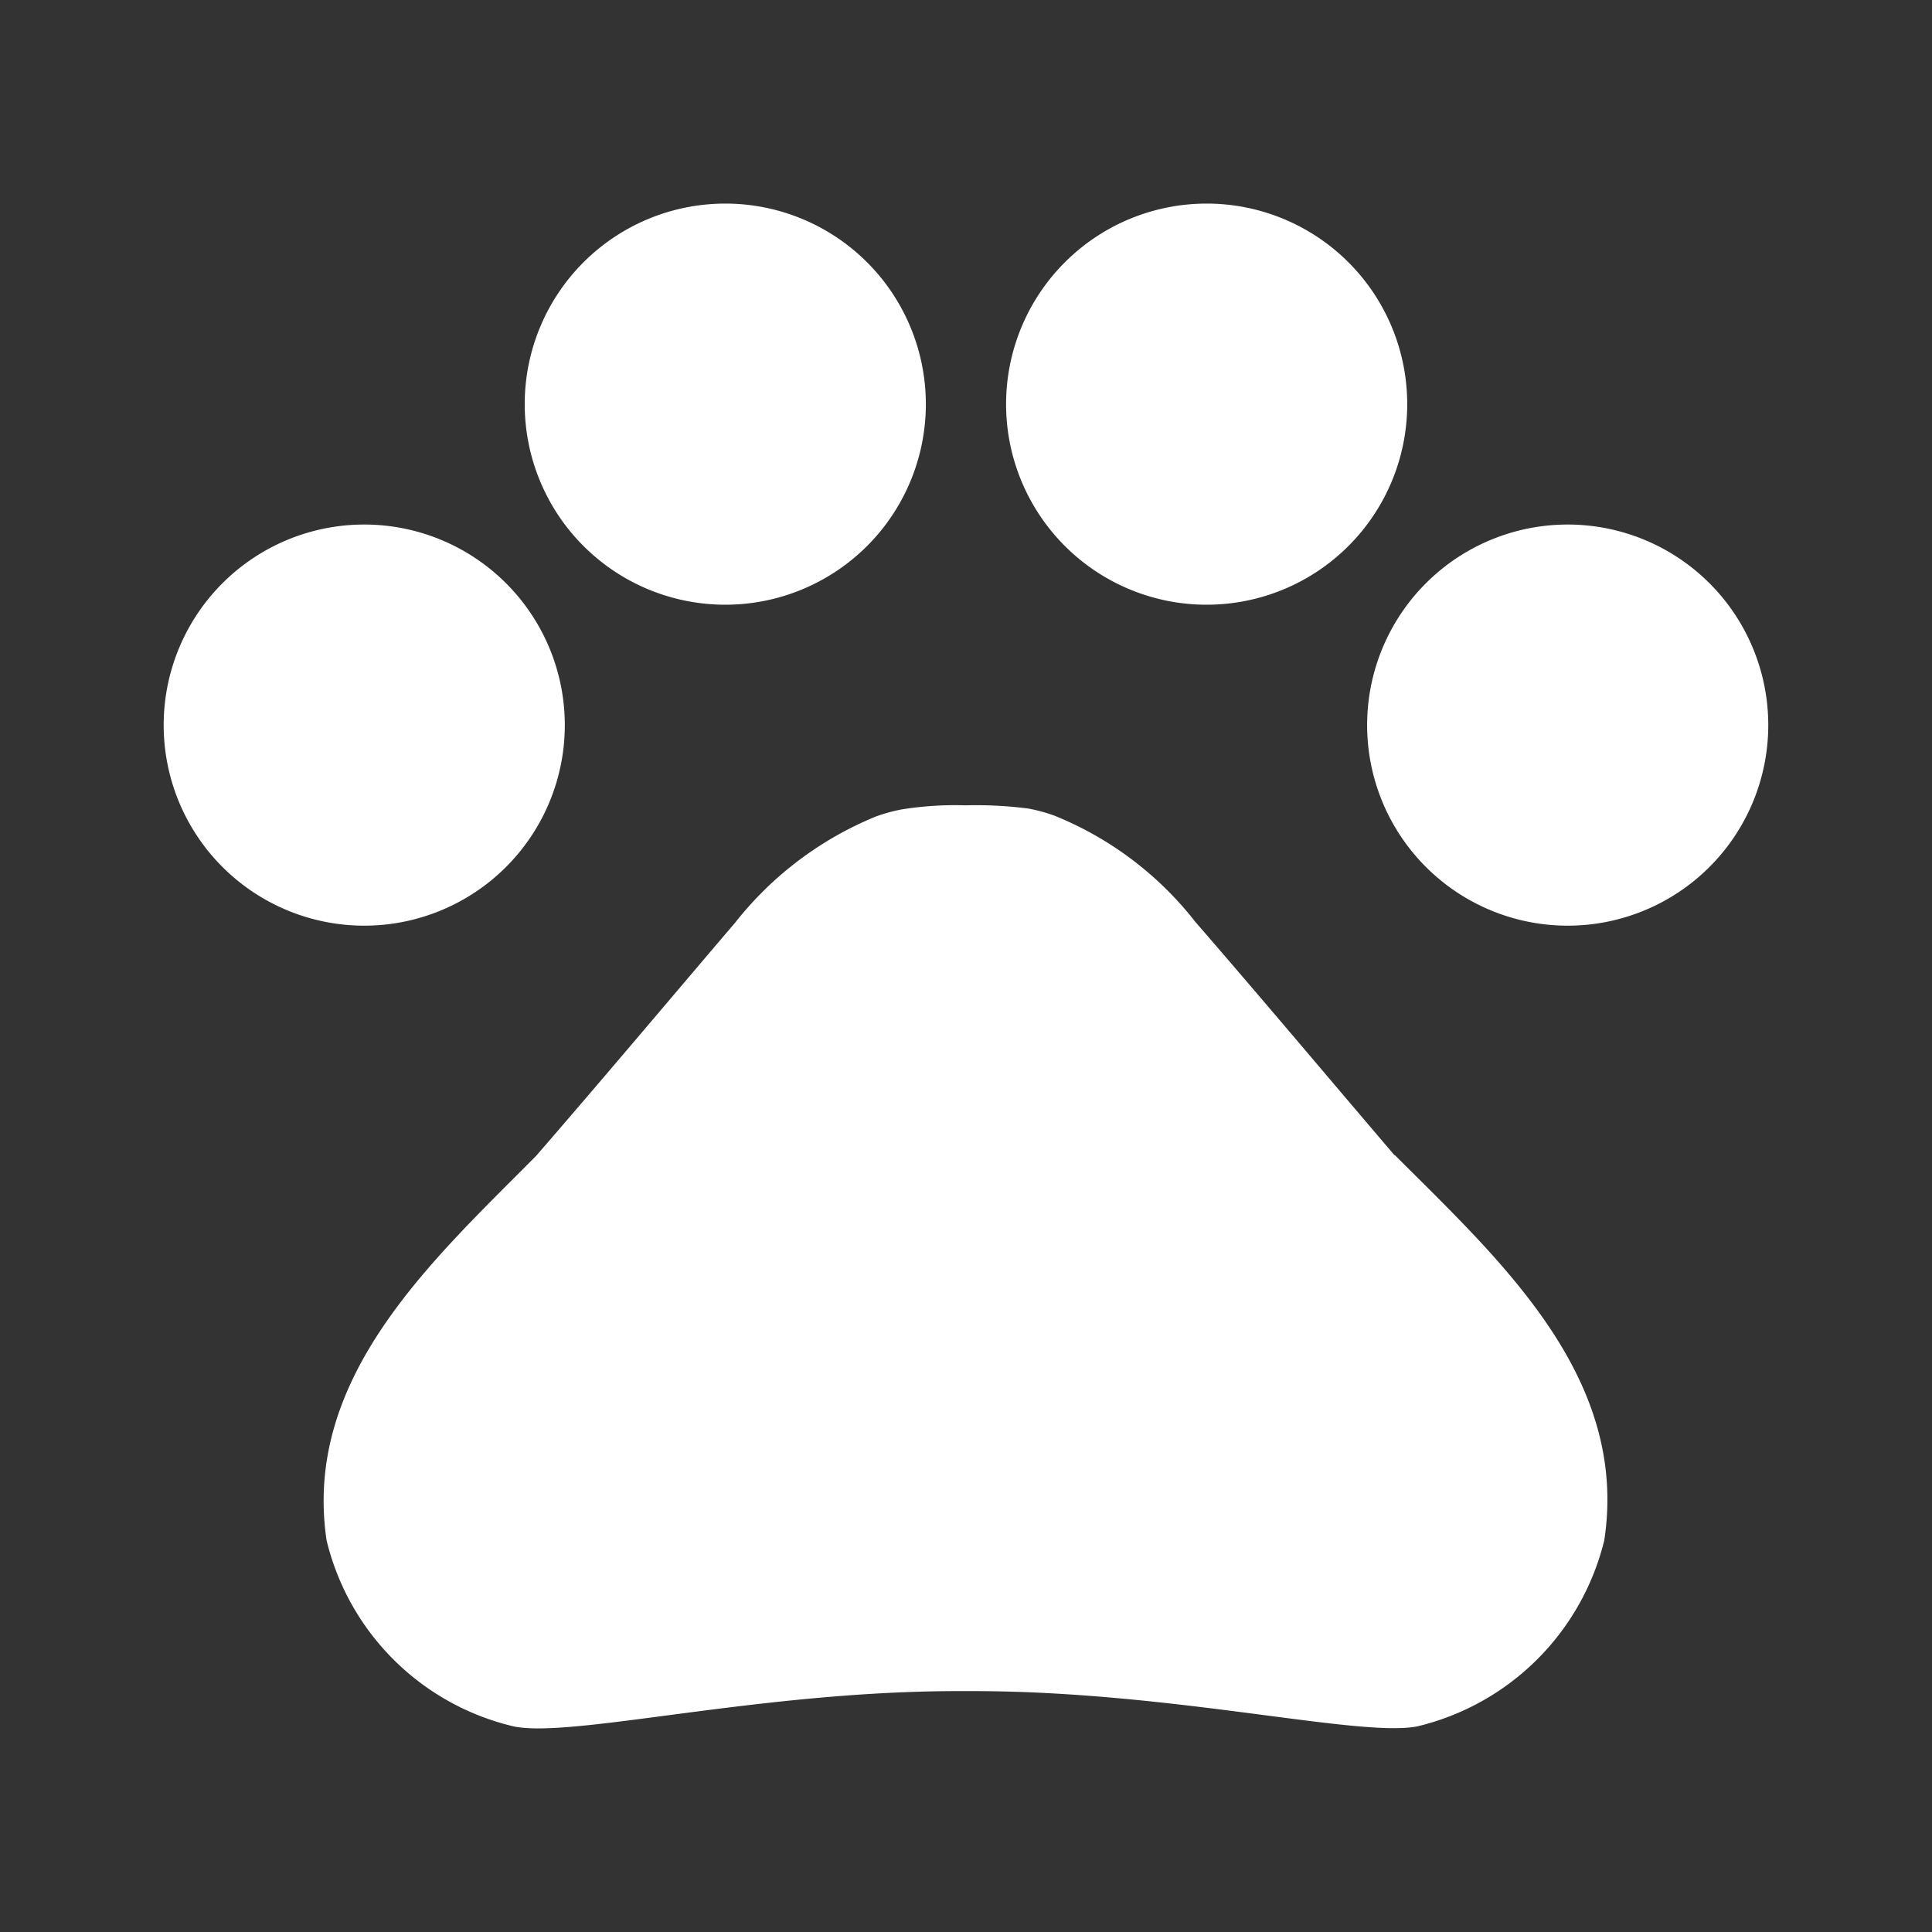 <svg xmlns="http://www.w3.org/2000/svg" width="32" height="32" viewBox="0 0 32 32">
  <rect x="0" y="0" width="32" height="32" fill="#333333" stroke="none"/>
  <g id="Group_563" data-name="Group 563" transform="translate(-5571.947 13977.053)">
    <rect id="Rectangle_1020" data-name="Rectangle 1020" width="32" height="32" transform="translate(5571.947 -13977.053)" fill="none" opacity="0"/>
    <g id="Icon_material-pets" data-name="Icon material-pets" transform="translate(5574.658 -13973.681)">
      <path id="Path_6" data-name="Path 6" d="M9.644,13.822A3.322,3.322,0,1,1,6.322,10.5a3.322,3.322,0,0,1,3.322,3.322Z" transform="translate(-3 -5.184)" fill="#fff"/>
      <path id="Path_7" data-name="Path 7" d="M16.394,7.822A3.322,3.322,0,1,1,13.072,4.5a3.322,3.322,0,0,1,3.322,3.322Z" transform="translate(-3.77 -4.5)" fill="#fff"/>
      <path id="Path_8" data-name="Path 8" d="M25.394,7.822A3.322,3.322,0,1,1,22.072,4.5a3.322,3.322,0,0,1,3.322,3.322Z" transform="translate(-4.797 -4.5)" fill="#fff"/>
      <path id="Path_9" data-name="Path 9" d="M32.144,13.822A3.322,3.322,0,1,1,28.822,10.5a3.322,3.322,0,0,1,3.322,3.322Z" transform="translate(-5.567 -5.184)" fill="#fff"/>
      <path id="Path_10" data-name="Path 10" d="M23.726,21.544c-1.156-1.355-2.126-2.512-3.3-3.867a5.638,5.638,0,0,0-2.326-1.754,2.691,2.691,0,0,0-.439-.12,6.688,6.688,0,0,0-1.037-.053,5.575,5.575,0,0,0-1.05.066,2.691,2.691,0,0,0-.439.12,5.725,5.725,0,0,0-2.326,1.754c-1.156,1.355-2.126,2.512-3.3,3.867C7.78,23.3,5.64,25.225,6.039,27.923a4.172,4.172,0,0,0,3.1,3.083c.97.2,4.066-.585,7.362-.585h.239c3.3,0,6.392.771,7.362.585a4.192,4.192,0,0,0,3.1-3.083c.412-2.711-1.728-4.638-3.468-6.379Z" transform="translate(-3.341 -5.783)" fill="#fff"/>
    </g>
  </g>
</svg>
